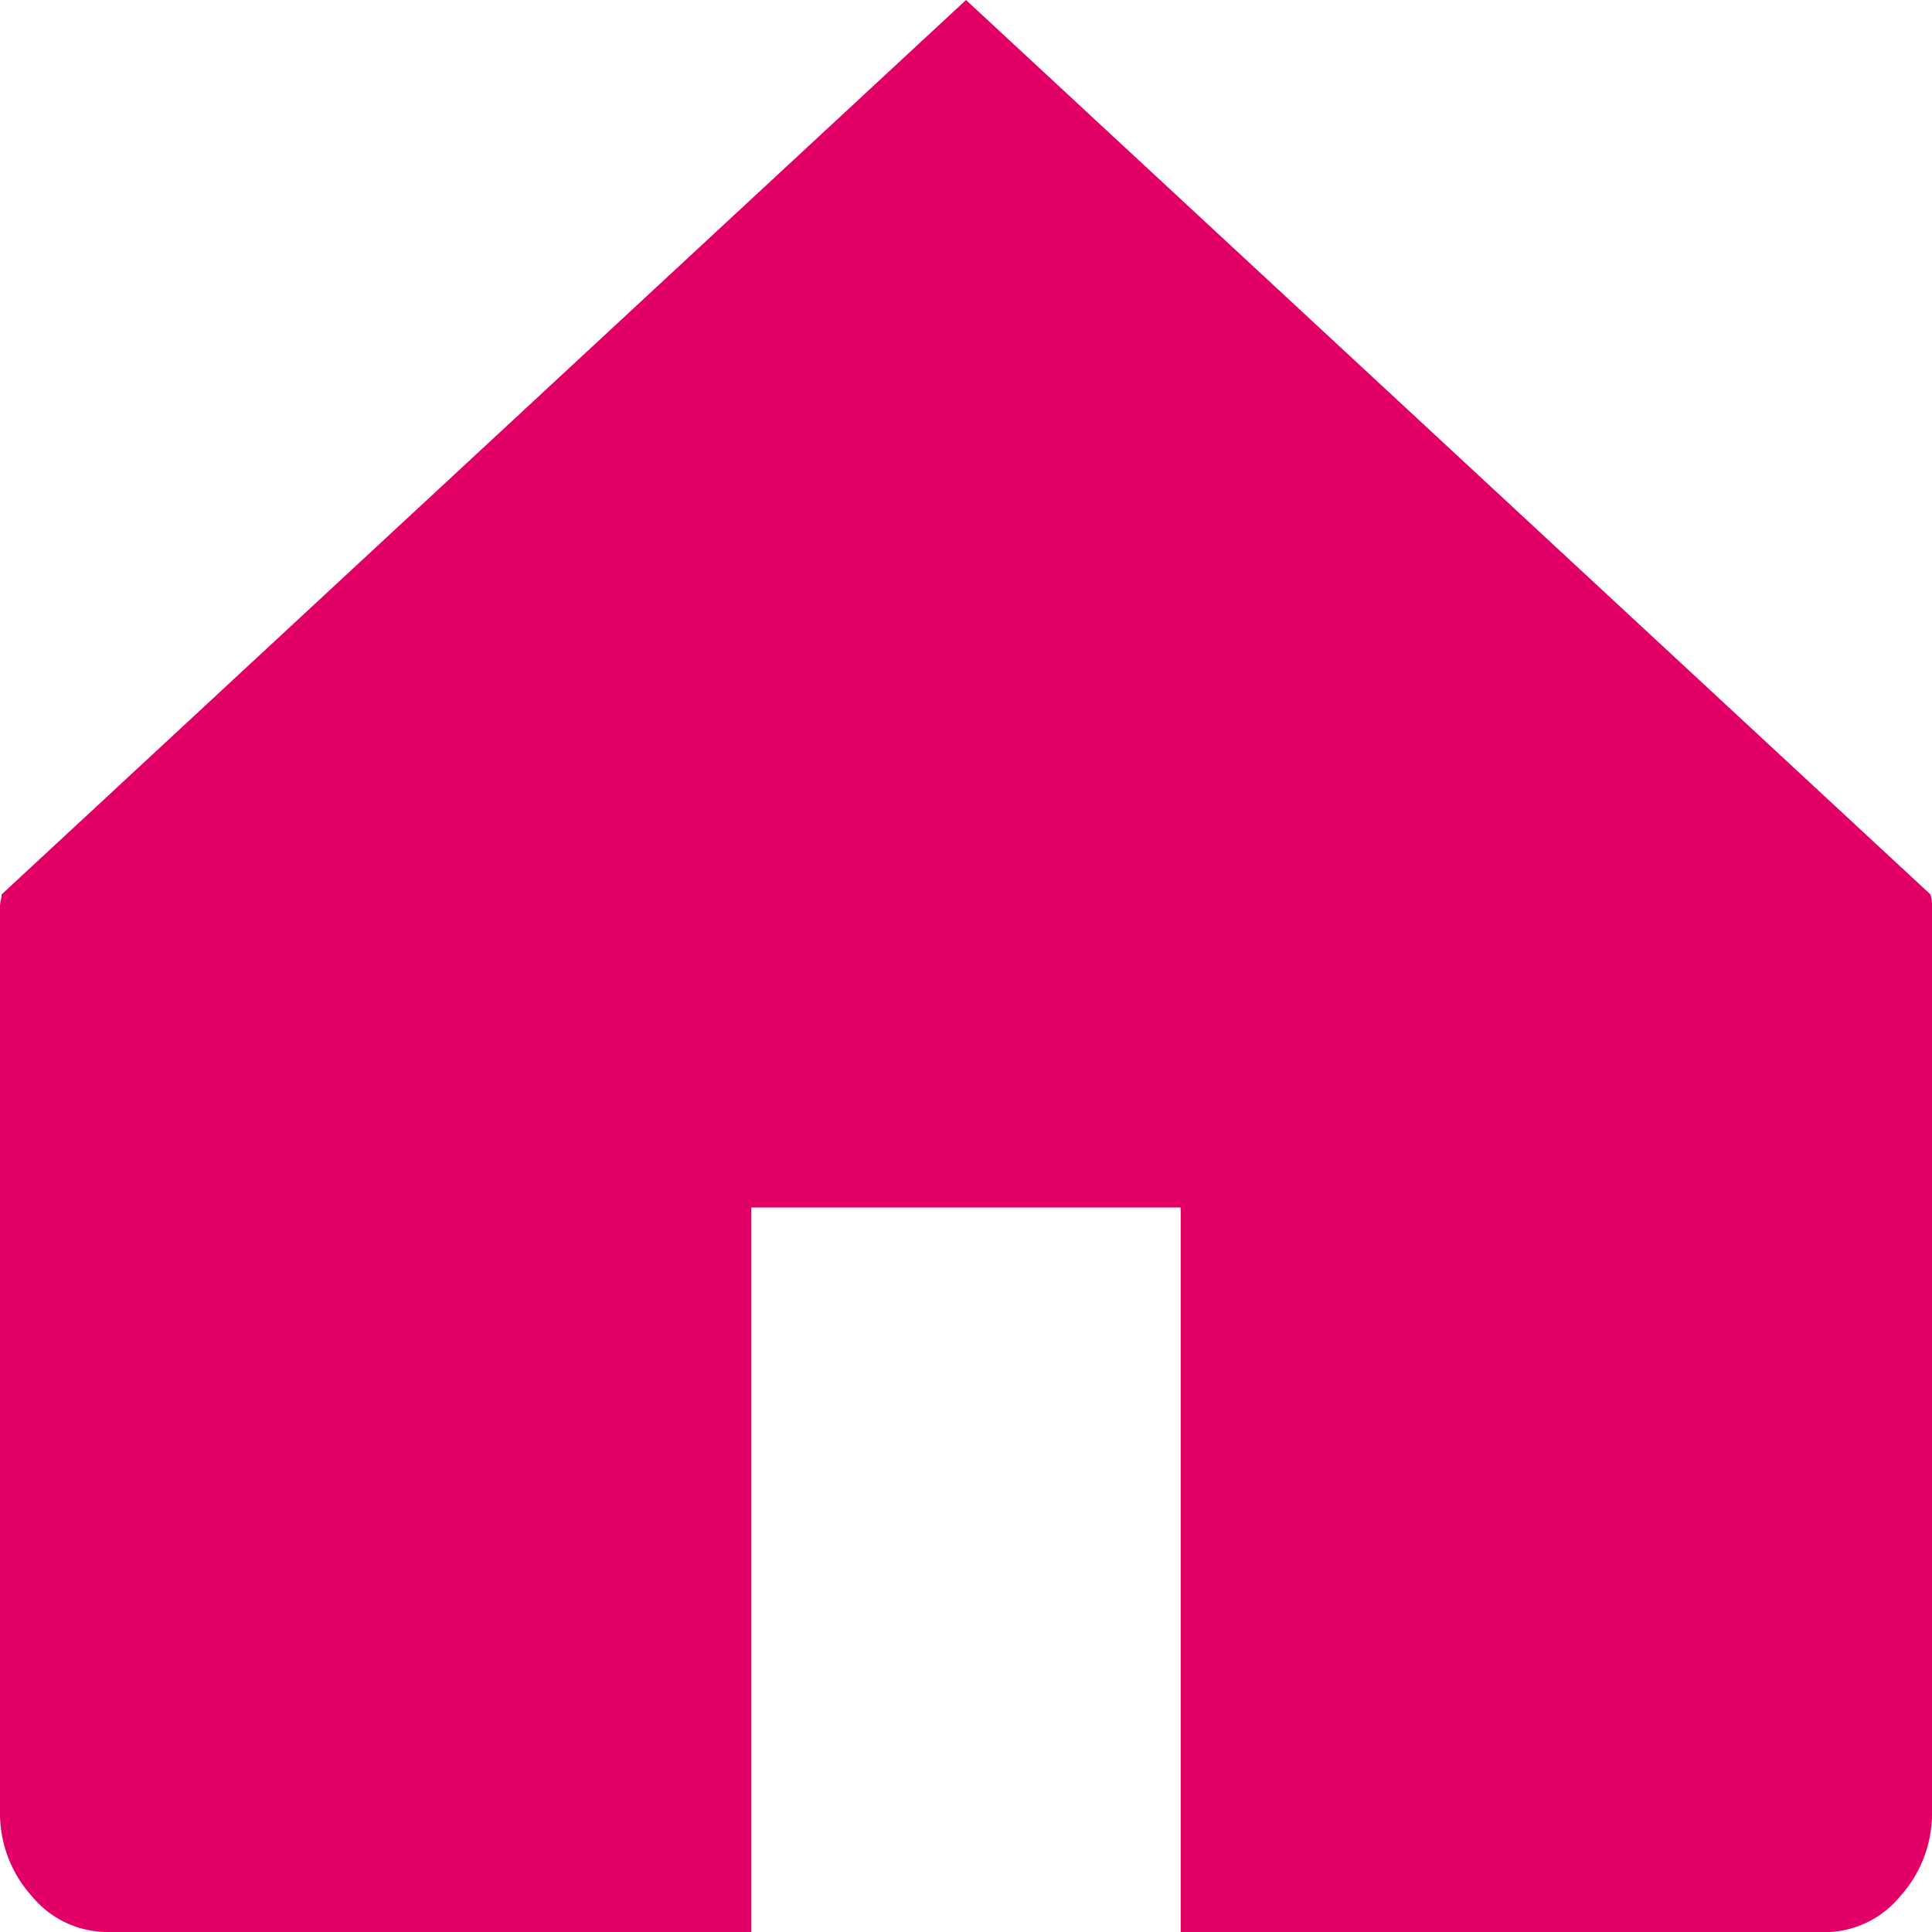 <svg xmlns="http://www.w3.org/2000/svg" width="2em" height="2em" viewBox="0 0 25 25">
  <path id="Path" d="M25,11.719V23.438a1.6,1.6,0,0,1-.412,1.1,1.267,1.267,0,0,1-.977.464H15.278V15.625H9.722V25H1.389a1.267,1.267,0,0,1-.977-.464A1.6,1.6,0,0,1,0,23.438V11.719a.372.372,0,0,1,.011-.073.372.372,0,0,0,.011-.073L12.5,0,24.978,11.572A.378.378,0,0,1,25,11.719Z" fill="#e30066" fill-rule="evenodd"/>
</svg>
